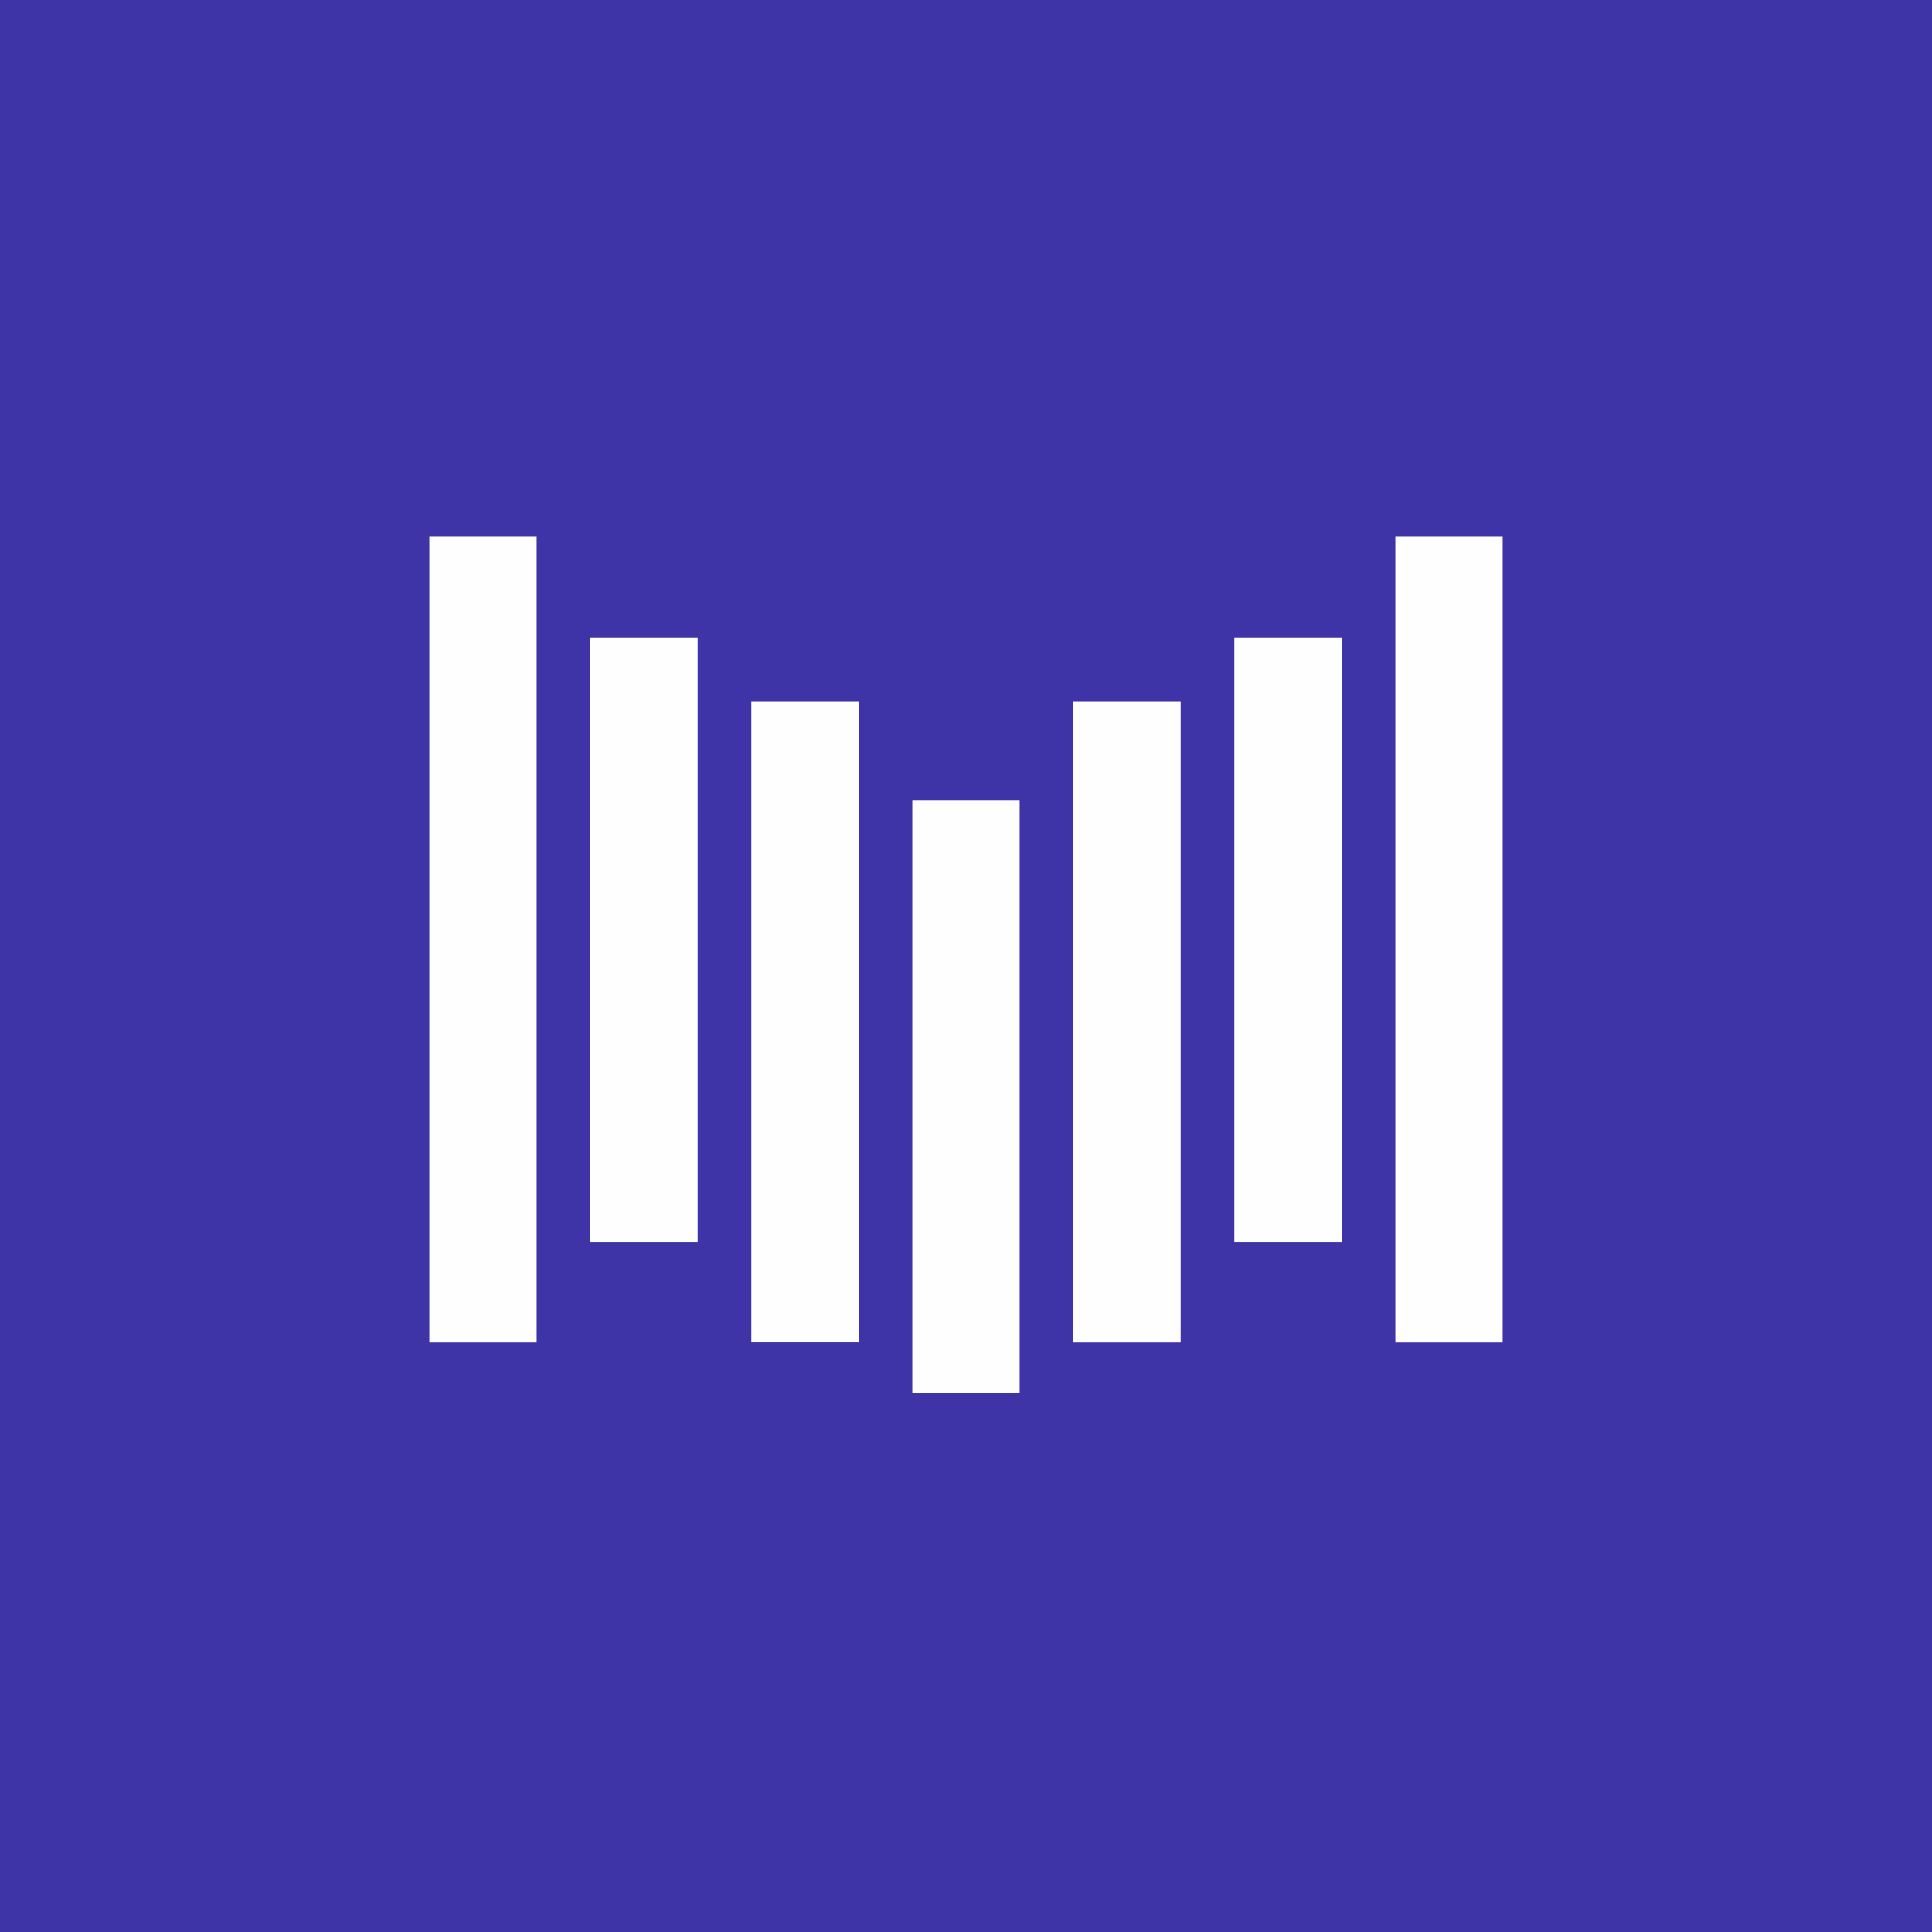 <!-- by TradingView --><svg width="18" height="18" fill="none" xmlns="http://www.w3.org/2000/svg"><path fill="#3E34A7" d="M0 0h18v18H0z"/><path fill-rule="evenodd" clip-rule="evenodd" d="M4 5h1v7.508H4V5zm9 0h1v7.508h-1V5zm-6.5.938h-1v5.633h1V5.938zm5 0h1v5.633h-1V5.938zM8 6.534H7v5.973h1V6.534zm2 0h1v5.974h-1V6.534zm-.5.92h-1v5.523h1V7.454z" fill="#FDFEFD"/></svg>